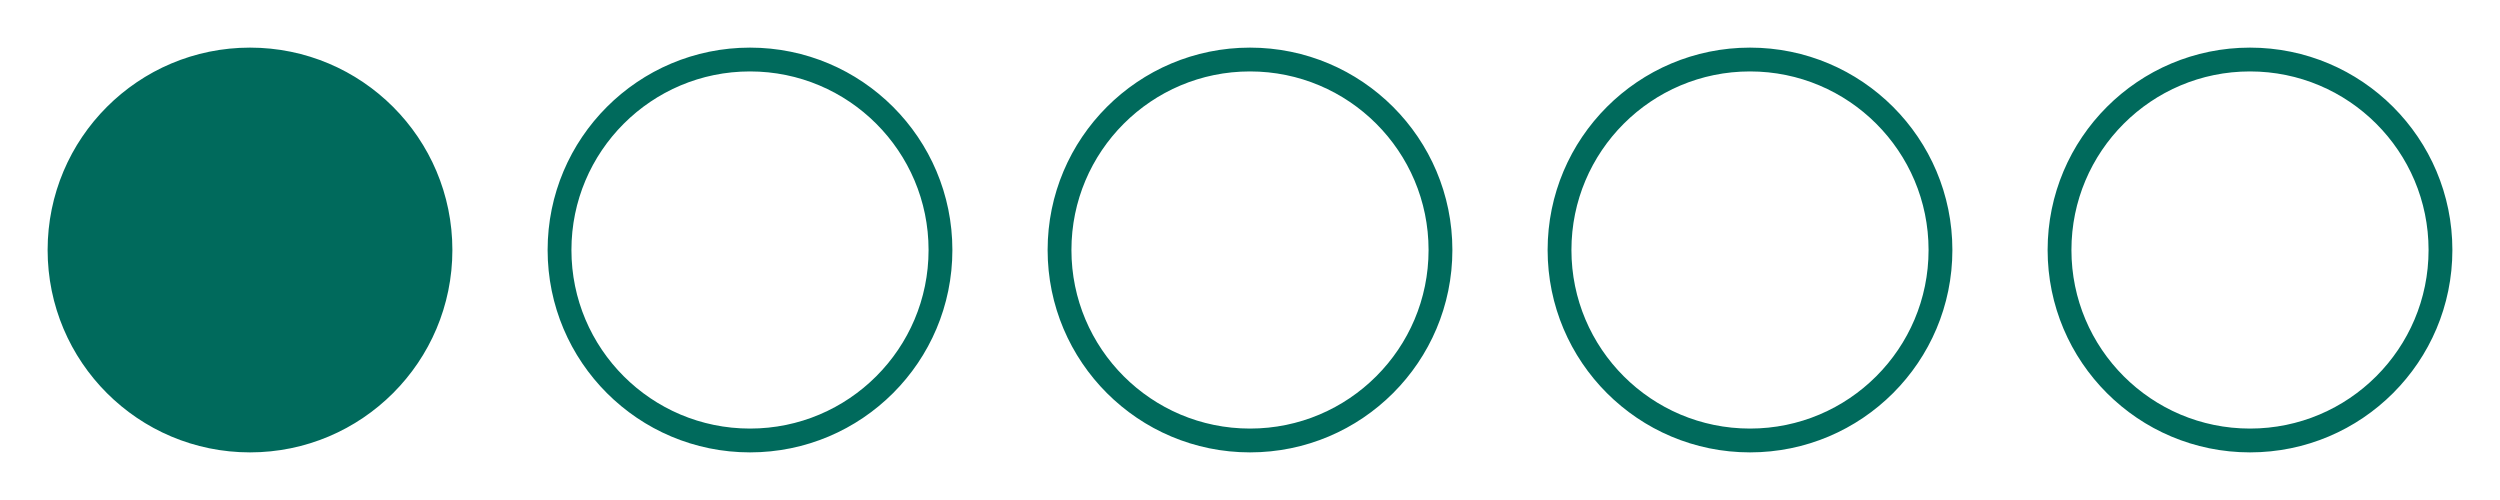 <svg width="105" height="21" viewBox="0 0 105 21" fill="none" xmlns="http://www.w3.org/2000/svg">
<path d="M10.5 18.5C14.918 18.5 18.5 14.918 18.5 10.5C18.5 6.082 14.918 2.5 10.5 2.5C6.082 2.5 2.5 6.082 2.5 10.5C2.5 14.918 6.082 18.5 10.5 18.5Z" fill="#006A5C" stroke="#006A5C" stroke-linecap="round" stroke-linejoin="round"/>
<path d="M94.5 18.5C98.918 18.5 102.5 14.918 102.5 10.5C102.5 6.082 98.918 2.5 94.5 2.5C90.082 2.5 86.5 6.082 86.5 10.5C86.5 14.918 90.082 18.5 94.5 18.5Z" stroke="#006A5C" stroke-linecap="round" stroke-linejoin="round"/>
<path d="M31.5 18.5C35.918 18.5 39.5 14.918 39.5 10.5C39.5 6.082 35.918 2.5 31.5 2.5C27.082 2.5 23.5 6.082 23.5 10.5C23.5 14.918 27.082 18.5 31.5 18.5Z" stroke="#006A5C" stroke-linecap="round" stroke-linejoin="round"/>
<path d="M52.5 18.5C56.918 18.5 60.5 14.918 60.5 10.5C60.5 6.082 56.918 2.5 52.5 2.5C48.082 2.5 44.5 6.082 44.5 10.5C44.5 14.918 48.082 18.5 52.5 18.5Z" stroke="#006A5C" stroke-linecap="round" stroke-linejoin="round"/>
<path d="M73.5 18.5C77.918 18.5 81.5 14.918 81.5 10.5C81.5 6.082 77.918 2.5 73.5 2.5C69.082 2.5 65.5 6.082 65.5 10.5C65.5 14.918 69.082 18.5 73.5 18.5Z" stroke="#006A5C" stroke-linecap="round" stroke-linejoin="round"/>
</svg>
